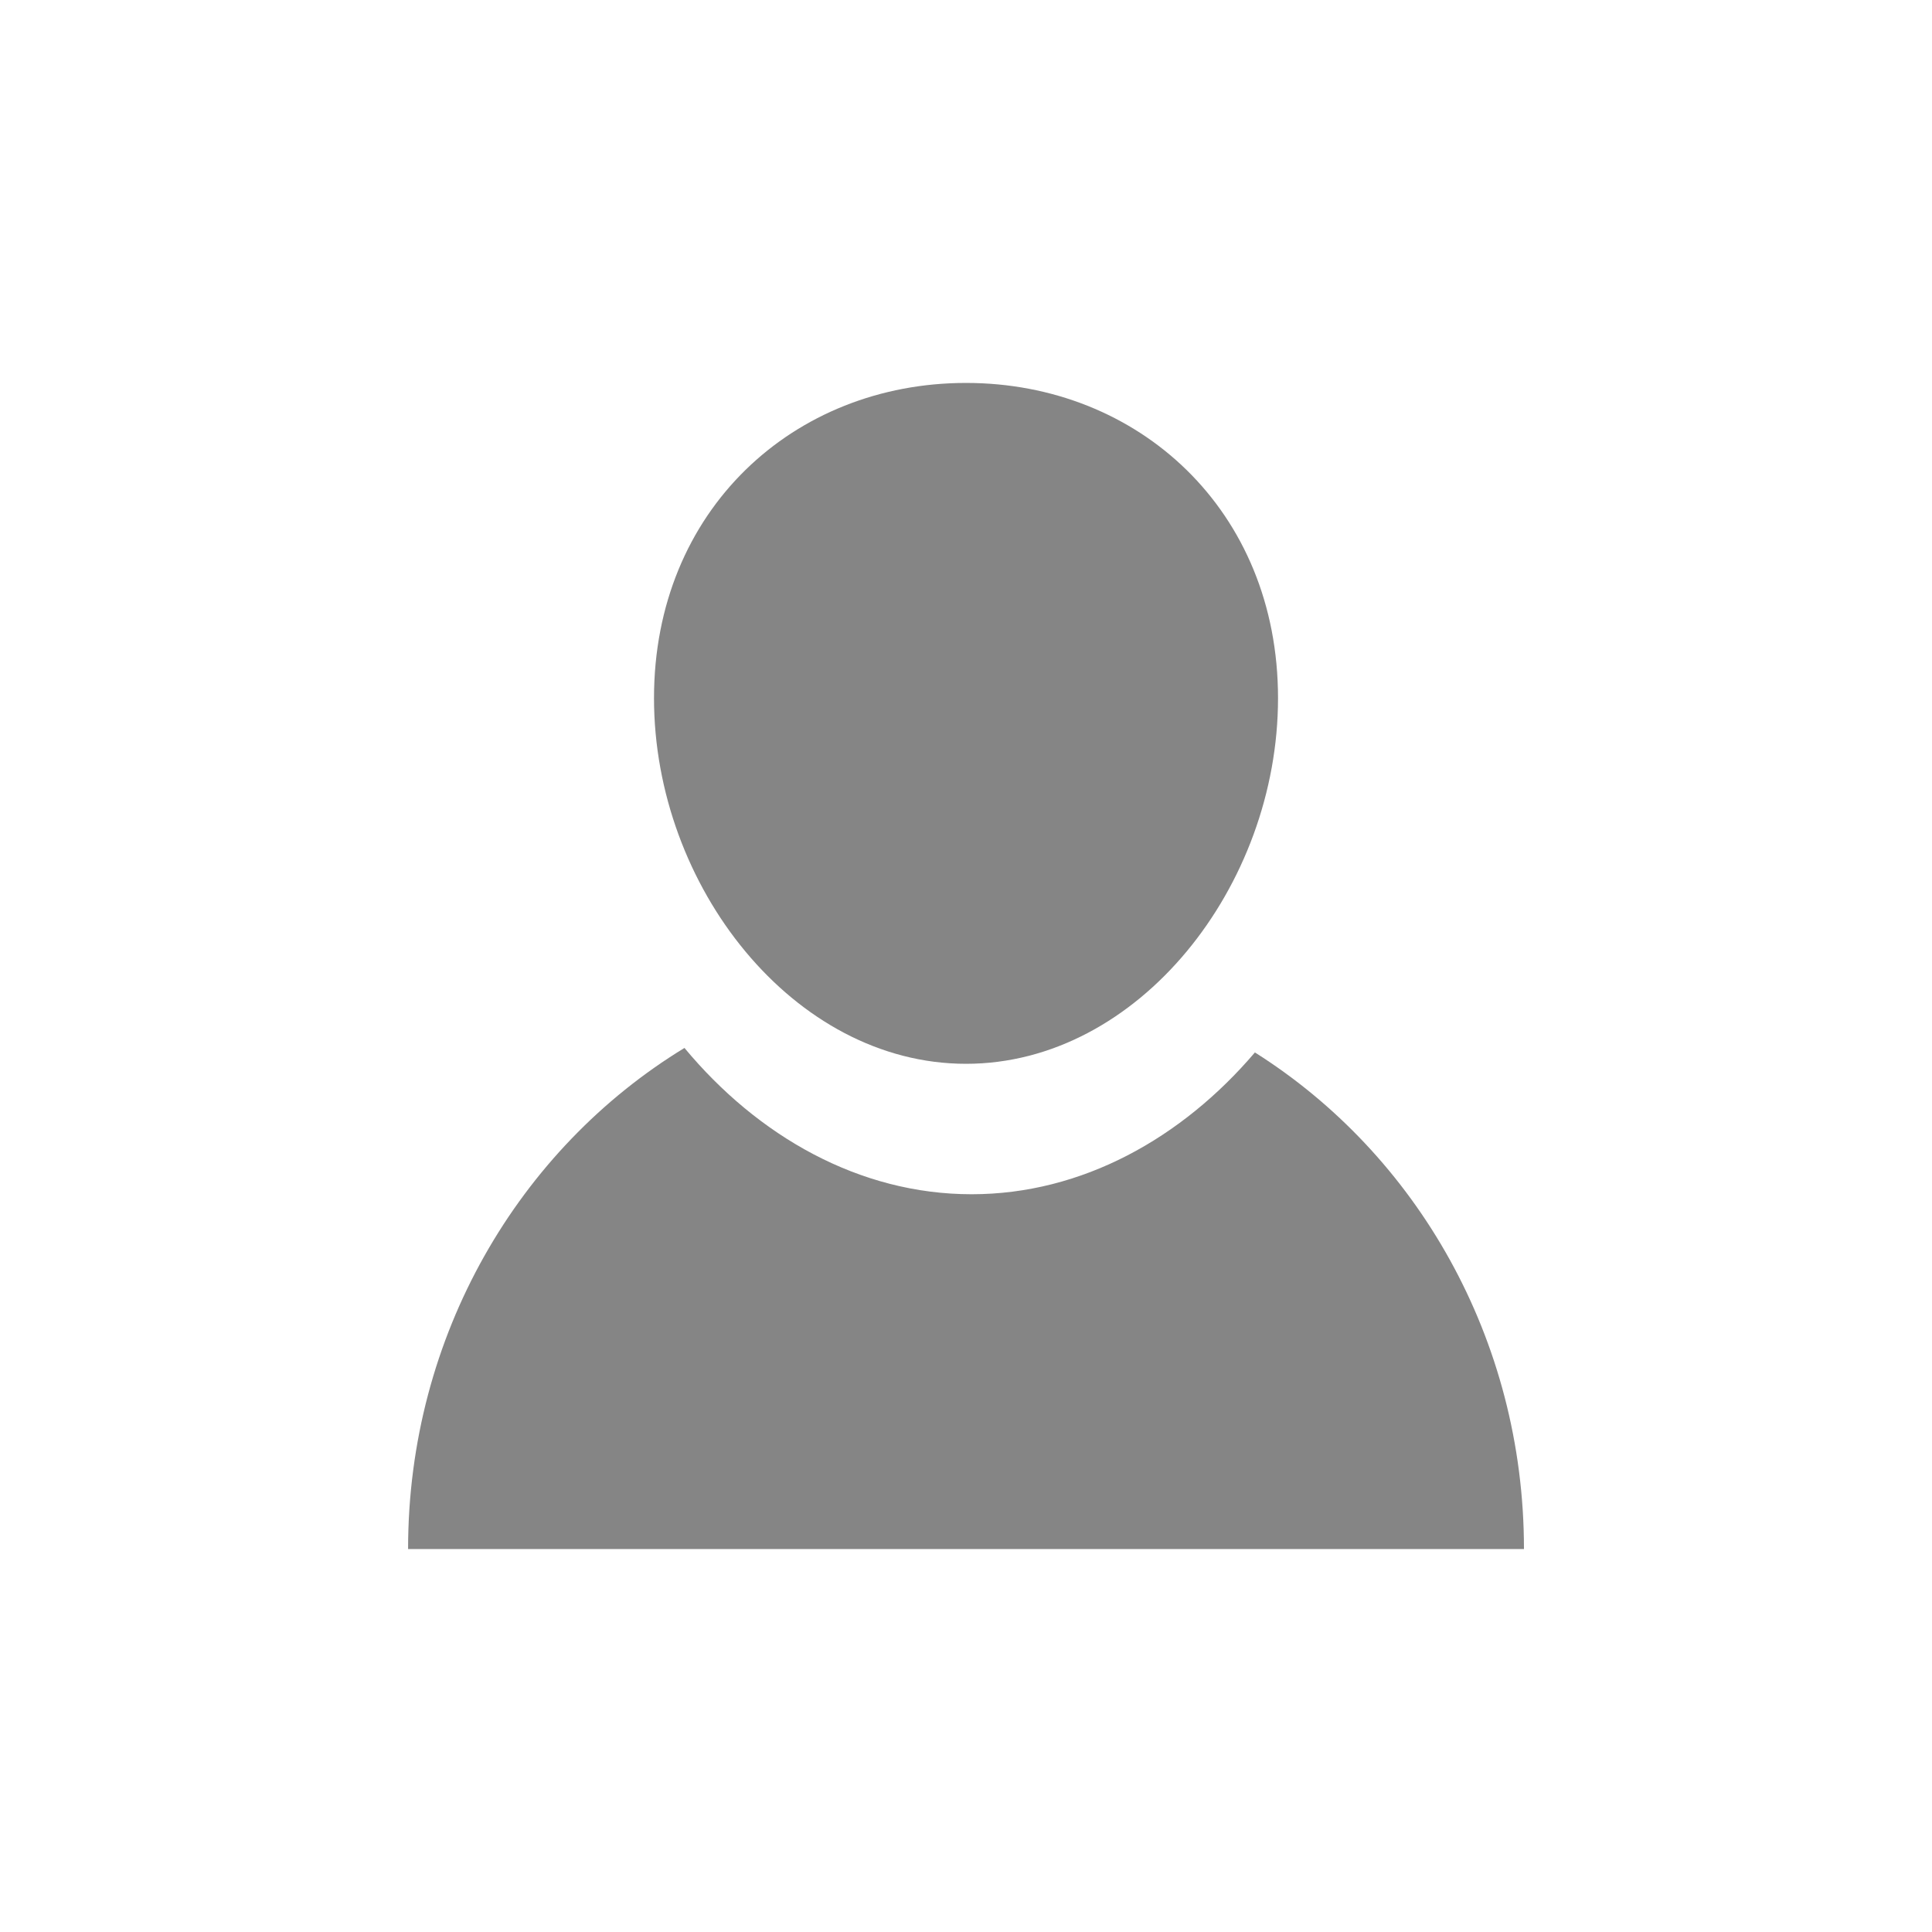 <?xml version="1.0" encoding="UTF-8"?>
<svg width="18pt" height="18pt" version="1.1" viewBox="0 0 752 752" fill="#858585" xmlns="http://www.w3.org/2000/svg">
 <defs>
  <clipPath id="a">
   <path d="m139.21 139.21h448.79v1.789h-448.79z"/>
  </clipPath>
 </defs>
 <g clip-path="url(#a)">
  <path transform="matrix(4.736 0 0 4.736 139.21 139.21)" d="m16.318-96.485c-5.902 6.932-13.969 11.445-22.867 11.445-9.053 0-17.248-4.67-23.178-11.81-13.346 8.131-22.312 23.2-22.312 40.451h90.075c8.25e-4 -16.993-8.699-31.873-21.719-40.085z" fill="none" stroke="#1b75bb" stroke-miterlimit="10" stroke-width="4"/>
 </g>
 <path d="m497.45 271.75c0 73.176-54.363 142.32-121.44 142.32-67.074 0-121.45-69.148-121.45-142.32 0-73.191 54.371-122.7 121.45-122.7 67.07 0 121.44 49.504 121.44 122.7z"/>
 <path d="m488.45 409.65c-28.473 33.43-67.363 55.191-110.27 55.191-43.648 0-83.164-22.52-111.76-56.945-64.352 39.207-107.58 111.86-107.58 195.05h434.34c-0.004-81.949-41.945-153.7-104.73-193.3z"/>
</svg>
